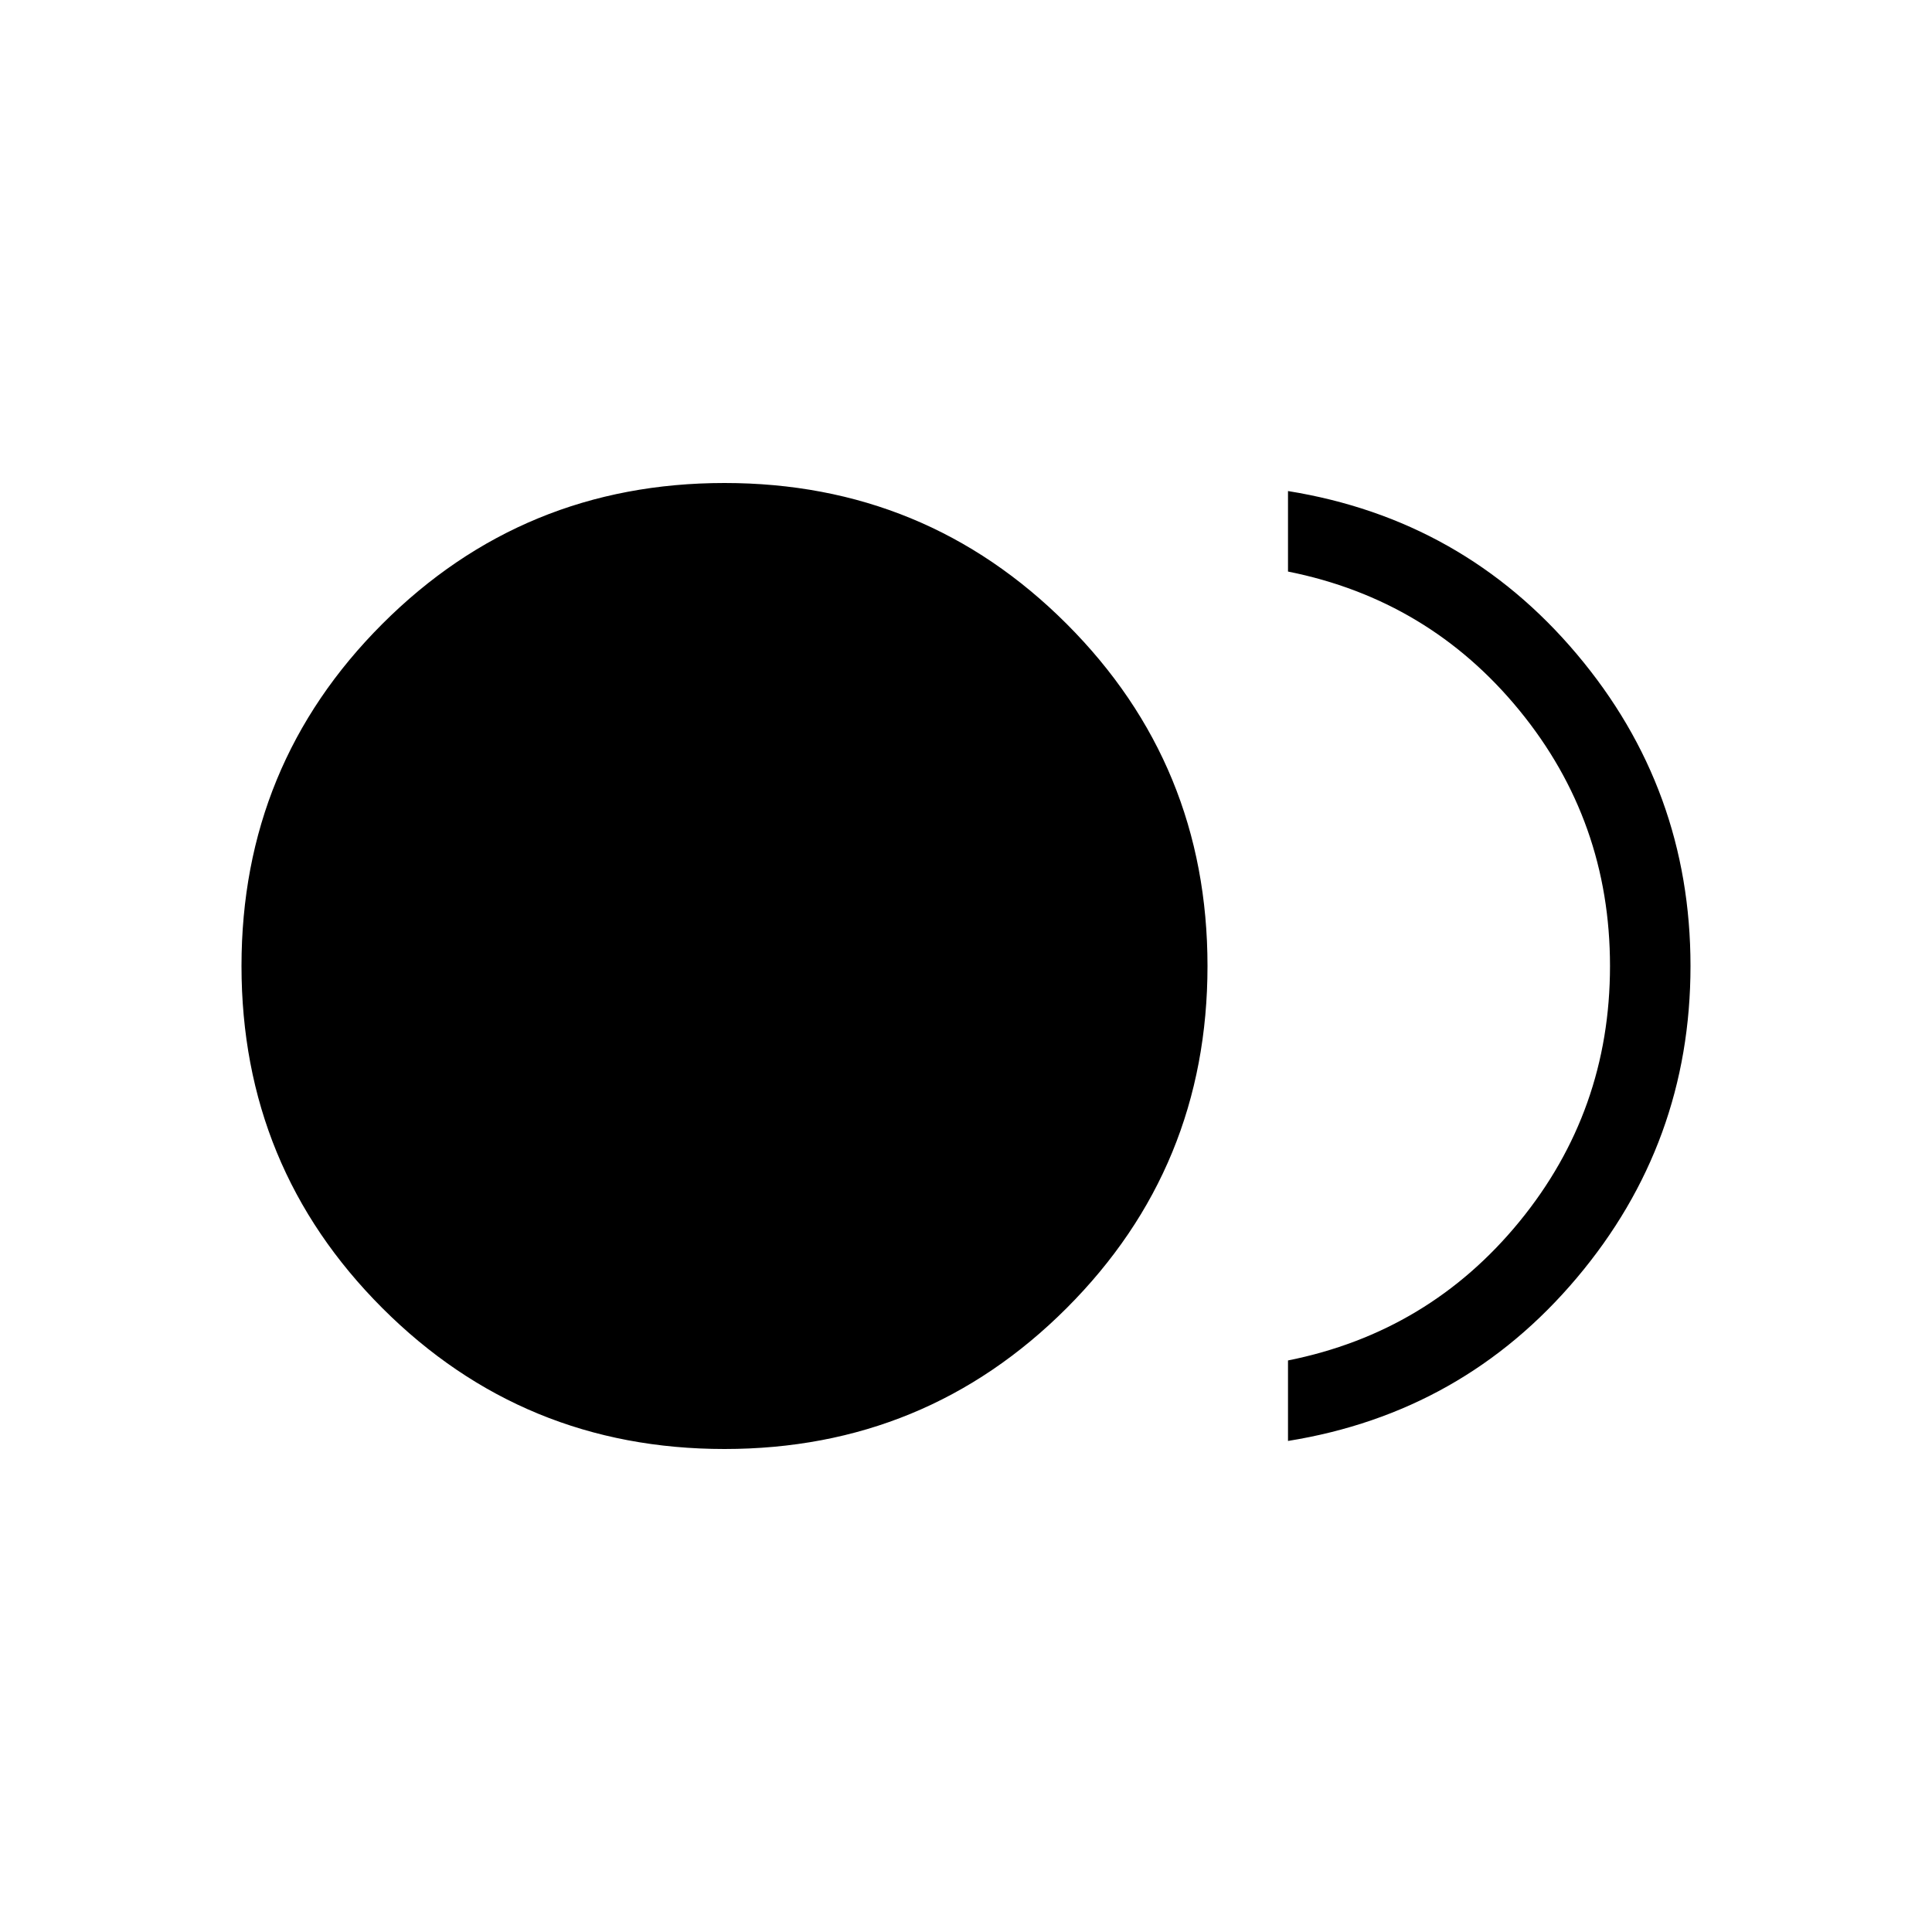 <svg xmlns="http://www.w3.org/2000/svg" height="24" width="24"><path d="M9 18Q6.5 18 4.75 16.25Q3 14.5 3 12Q3 9.5 4.75 7.75Q6.5 6 9 6Q11.5 6 13.25 7.75Q15 9.5 15 12Q15 14.5 13.25 16.25Q11.5 18 9 18ZM16 17.9V16.9Q17.75 16.55 18.875 15.175Q20 13.8 20 12Q20 10.2 18.875 8.825Q17.75 7.45 16 7.1V6.1Q18.175 6.45 19.587 8.125Q21 9.8 21 12Q21 14.2 19.587 15.875Q18.175 17.55 16 17.9Z"/></svg>